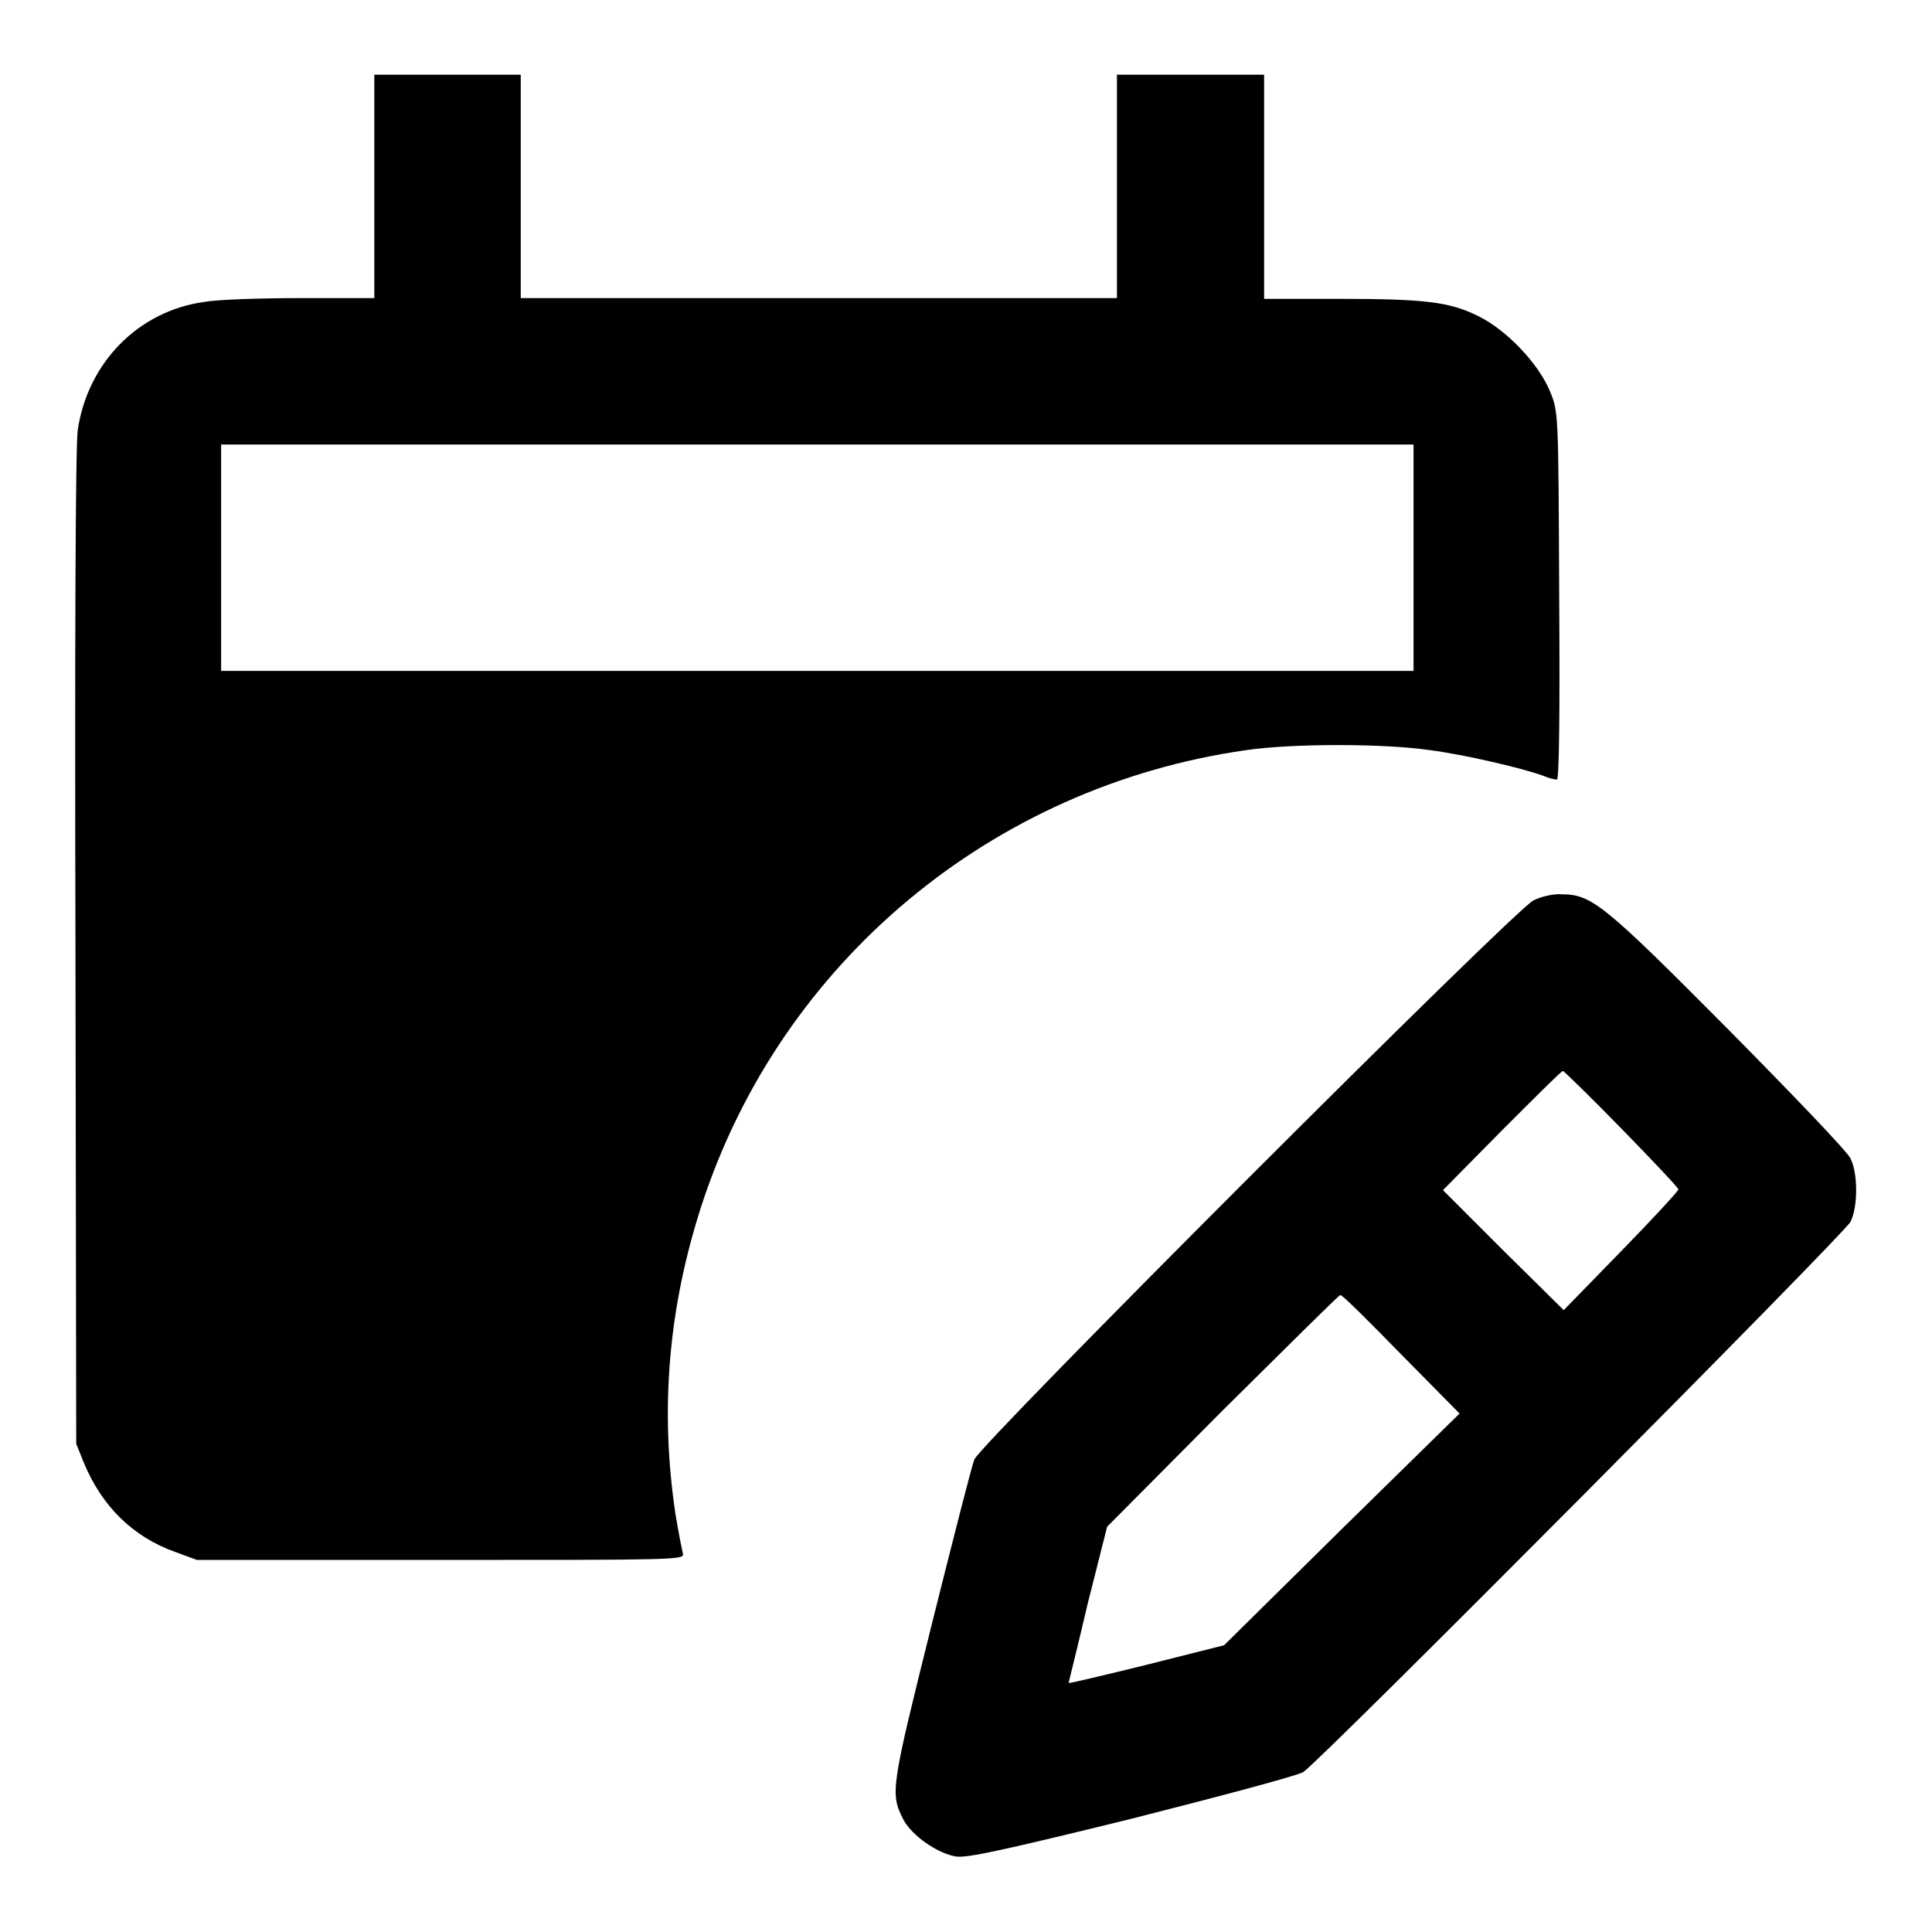 <?xml version="1.0" encoding="utf-8"?>
<!-- Svg Vector Icons : http://www.onlinewebfonts.com/icon -->
<!DOCTYPE svg PUBLIC "-//W3C//DTD SVG 1.1//EN" "http://www.w3.org/Graphics/SVG/1.1/DTD/svg11.dtd">
<svg version="1.1" xmlns="http://www.w3.org/2000/svg" xmlns:xlink="http://www.w3.org/1999/xlink" x="0px" y="0px" viewBox="0 0 256 256" enable-background="new 0 0 256 256" xml:space="preserve">
<g><g><g><path fill="#000000" d="M49.6,24.7v14.8h-9.8c-5.4,0-11.1,0.2-12.7,0.5c-8.8,1.2-15.5,8.1-16.8,17c-0.3,1.9-0.4,29.2-0.3,68.7l0.1,65.6l1,2.5c2.4,5.8,6.5,9.8,12,11.8l3,1.1h32.3c30.6,0,32.3,0,32.1-0.8c-0.1-0.4-0.6-2.8-1-5.3c-2.1-14-0.9-27.5,3.5-41c10.5-32.1,38.4-55.4,72.1-60.2c6.1-0.9,18.2-0.9,24.4,0c4.6,0.6,12.3,2.4,15,3.4c0.7,0.3,1.5,0.5,1.8,0.5c0.3,0,0.4-8.9,0.3-24.4c-0.1-24.3-0.1-24.3-1.2-27c-1.5-3.7-5.8-8.2-9.5-10c-3.8-1.9-7-2.3-18.6-2.3h-9.8V24.7V9.9h-9.7H148v14.8v14.8h-39.5H69V24.7V9.9h-9.7h-9.7V24.7z M187.3,73.9v15h-79h-79v-15v-15h79h79L187.3,73.9L187.3,73.9z"/><path fill="#000000" d="M203.2,119.3c-2.4,1.1-73.4,72.1-74.1,74.1c-0.3,0.7-2.8,10.5-5.6,21.7c-5.4,21.7-5.6,22.5-3.8,26c1.1,2.1,4.5,4.5,7,4.9c1.5,0.2,6.1-0.8,23.2-5c11.8-3,22-5.7,22.8-6.2c2.2-1.4,71.6-71.2,72.5-72.9c1-2,1-6.4,0-8.4c-0.4-0.9-7.8-8.6-16.3-17.2c-16.4-16.5-18-17.8-22-17.8C205.9,118.4,204.2,118.8,203.2,119.3z M214.9,149.6c4.1,4.2,7.5,7.8,7.5,8c0,0.2-3.4,3.9-7.6,8.2l-7.6,7.8l-8-7.9l-8-8l7.8-7.9c4.3-4.3,7.9-7.9,8.1-7.9C207.3,142,210.8,145.4,214.9,149.6z M185.6,179.4l7.8,7.9l-15.6,15.3L162.2,218l-10.3,2.6c-5.7,1.4-10.3,2.5-10.3,2.4c0-0.1,1.2-4.8,2.5-10.4l2.6-10.3l15.3-15.4c8.5-8.4,15.4-15.3,15.6-15.3C177.8,171.5,181.4,175.1,185.6,179.4z"/></g></g></g>
</svg>